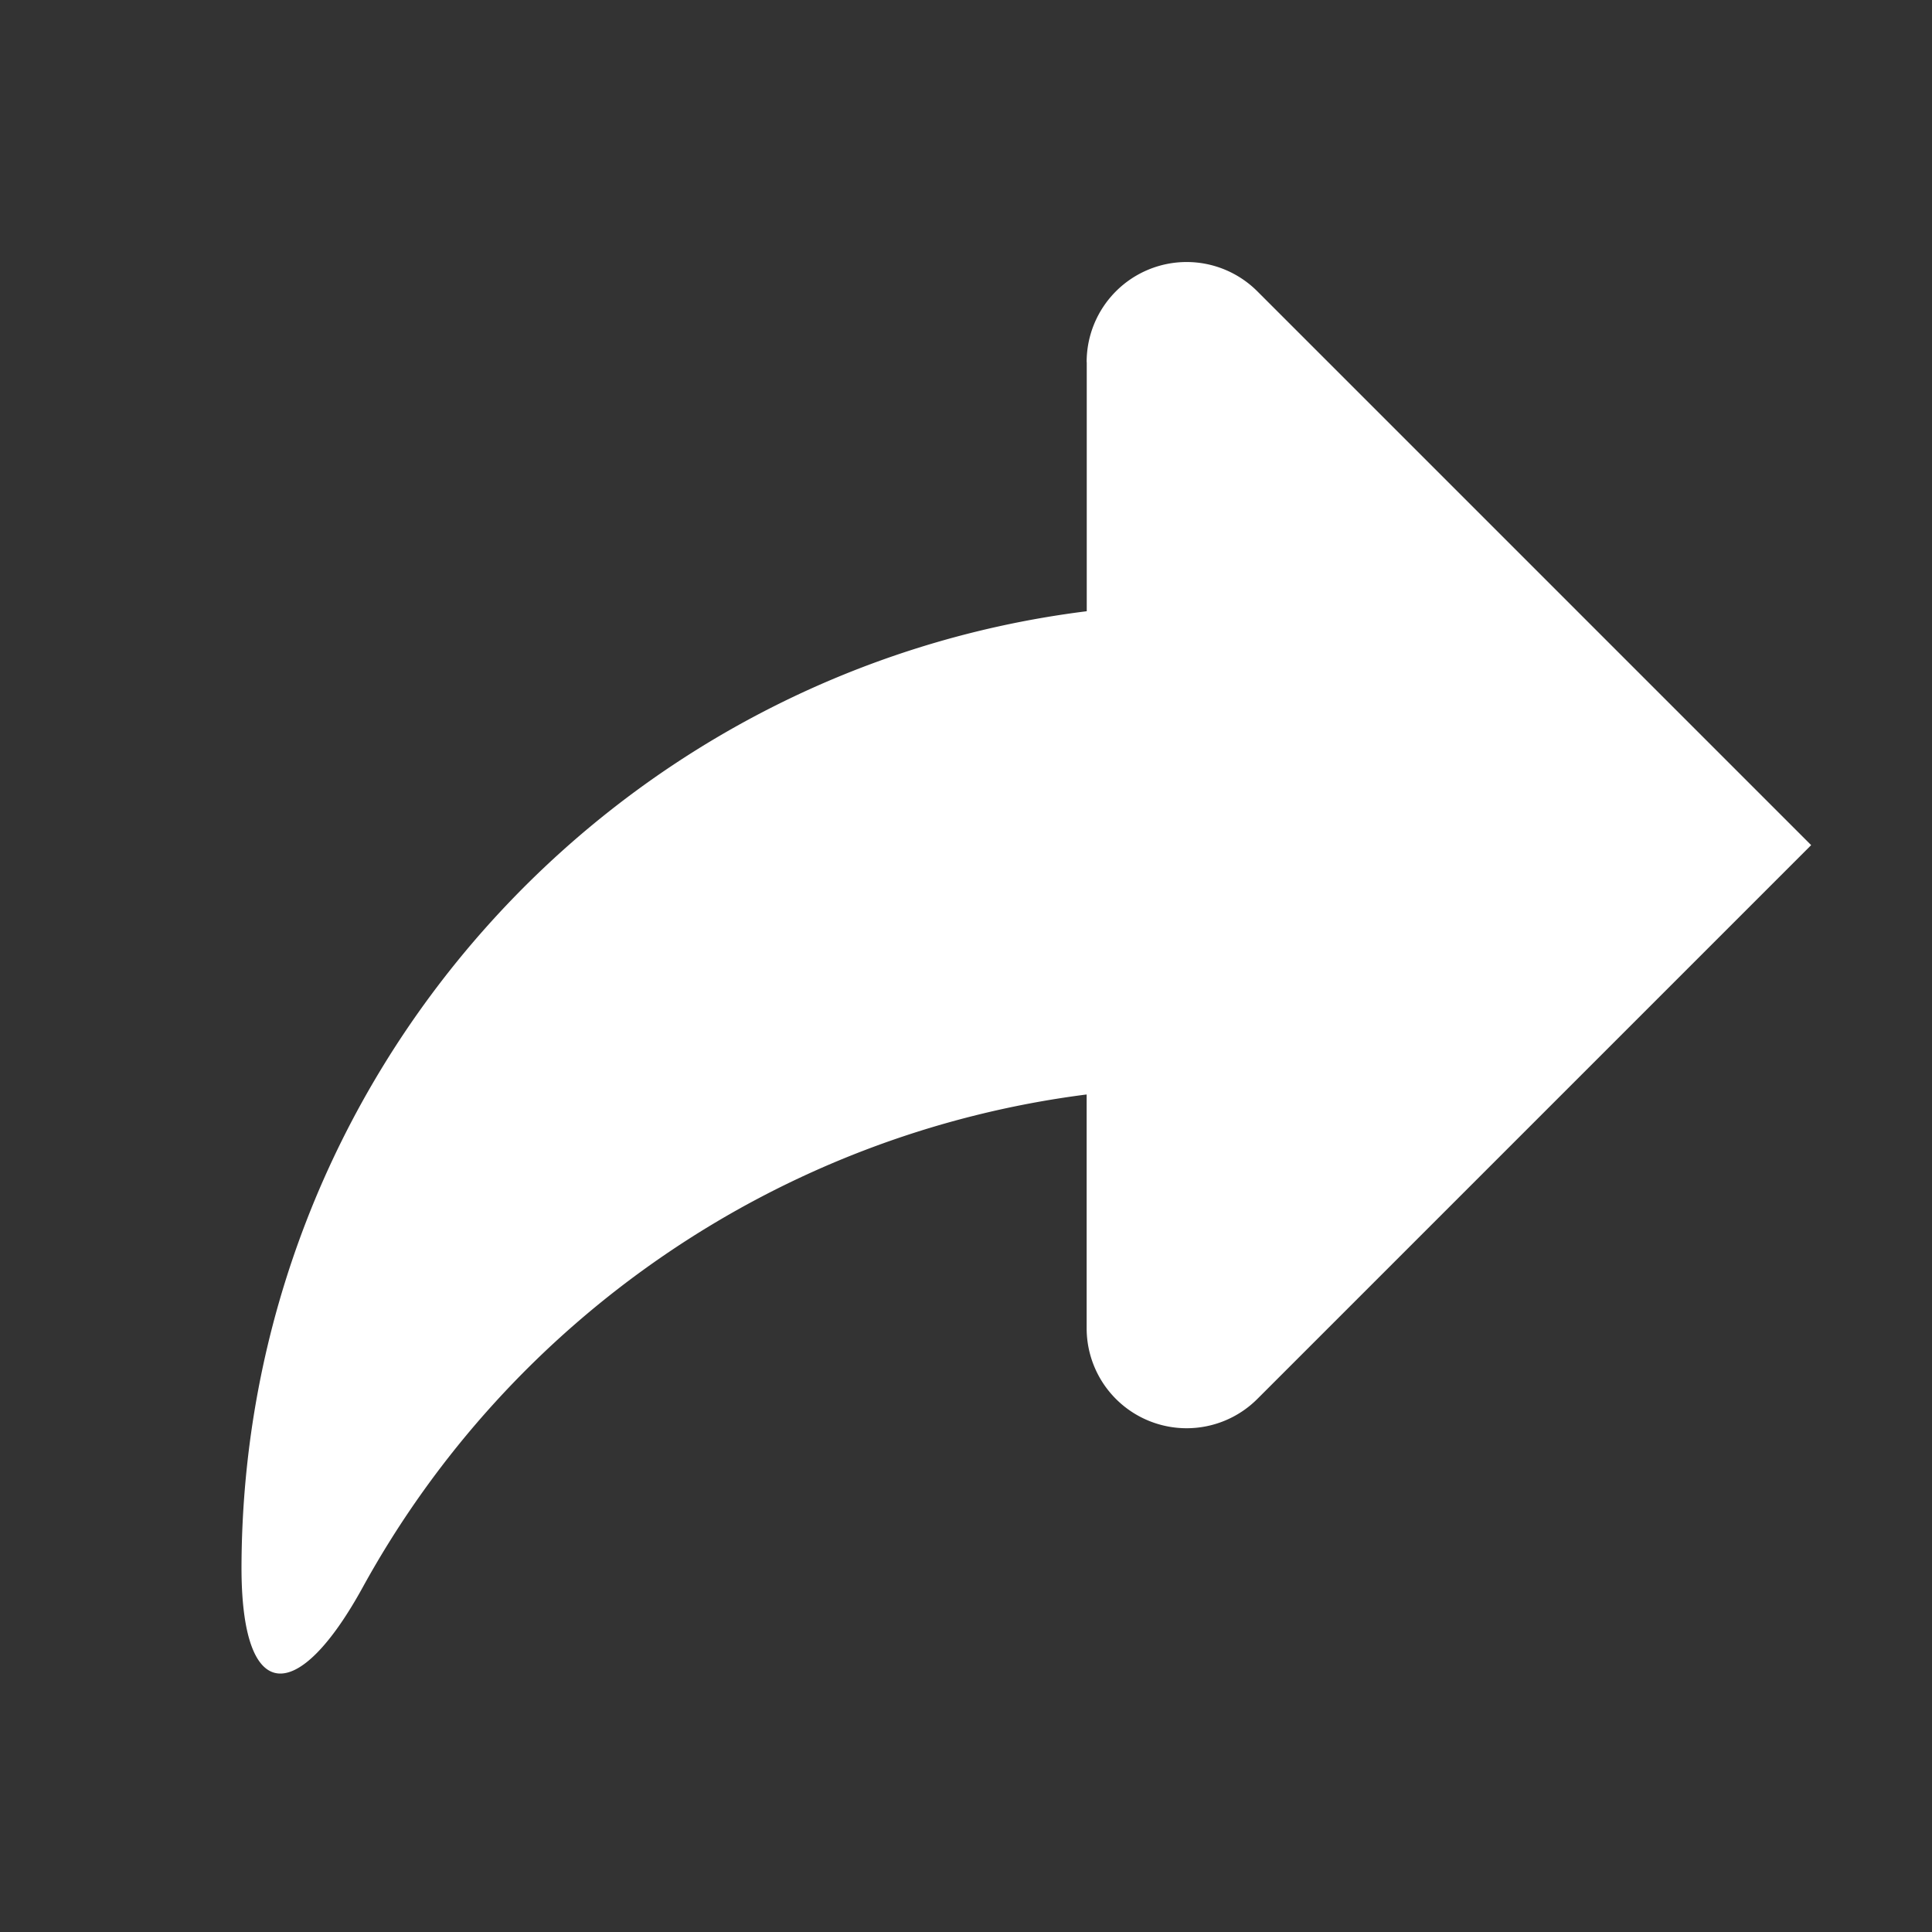 <svg xmlns="http://www.w3.org/2000/svg" width="16" height="16" viewBox="0 0 16 16" fill="#ffffff">
	<rect x="0" y="0" width="16" height="16" fill="#333333" stroke="none"/>
	<path
		d="m9 3v2.062c-3.946 0.492-7 3.858-7 7.938 5.86e-5 0.008 1.287e-4 0.016 2.103e-4 0.023 0.011 1.102 0.474 1.087 1.004 0.122 1.221-2.221 3.444-3.756 5.995-4.081v1.935a0.828 0.828 22.5 0 0 1.414 0.586l4.586-4.586-4.586-4.586a0.828 0.828 157.5 0 0-1.414 0.586z"
	/>
</svg>
